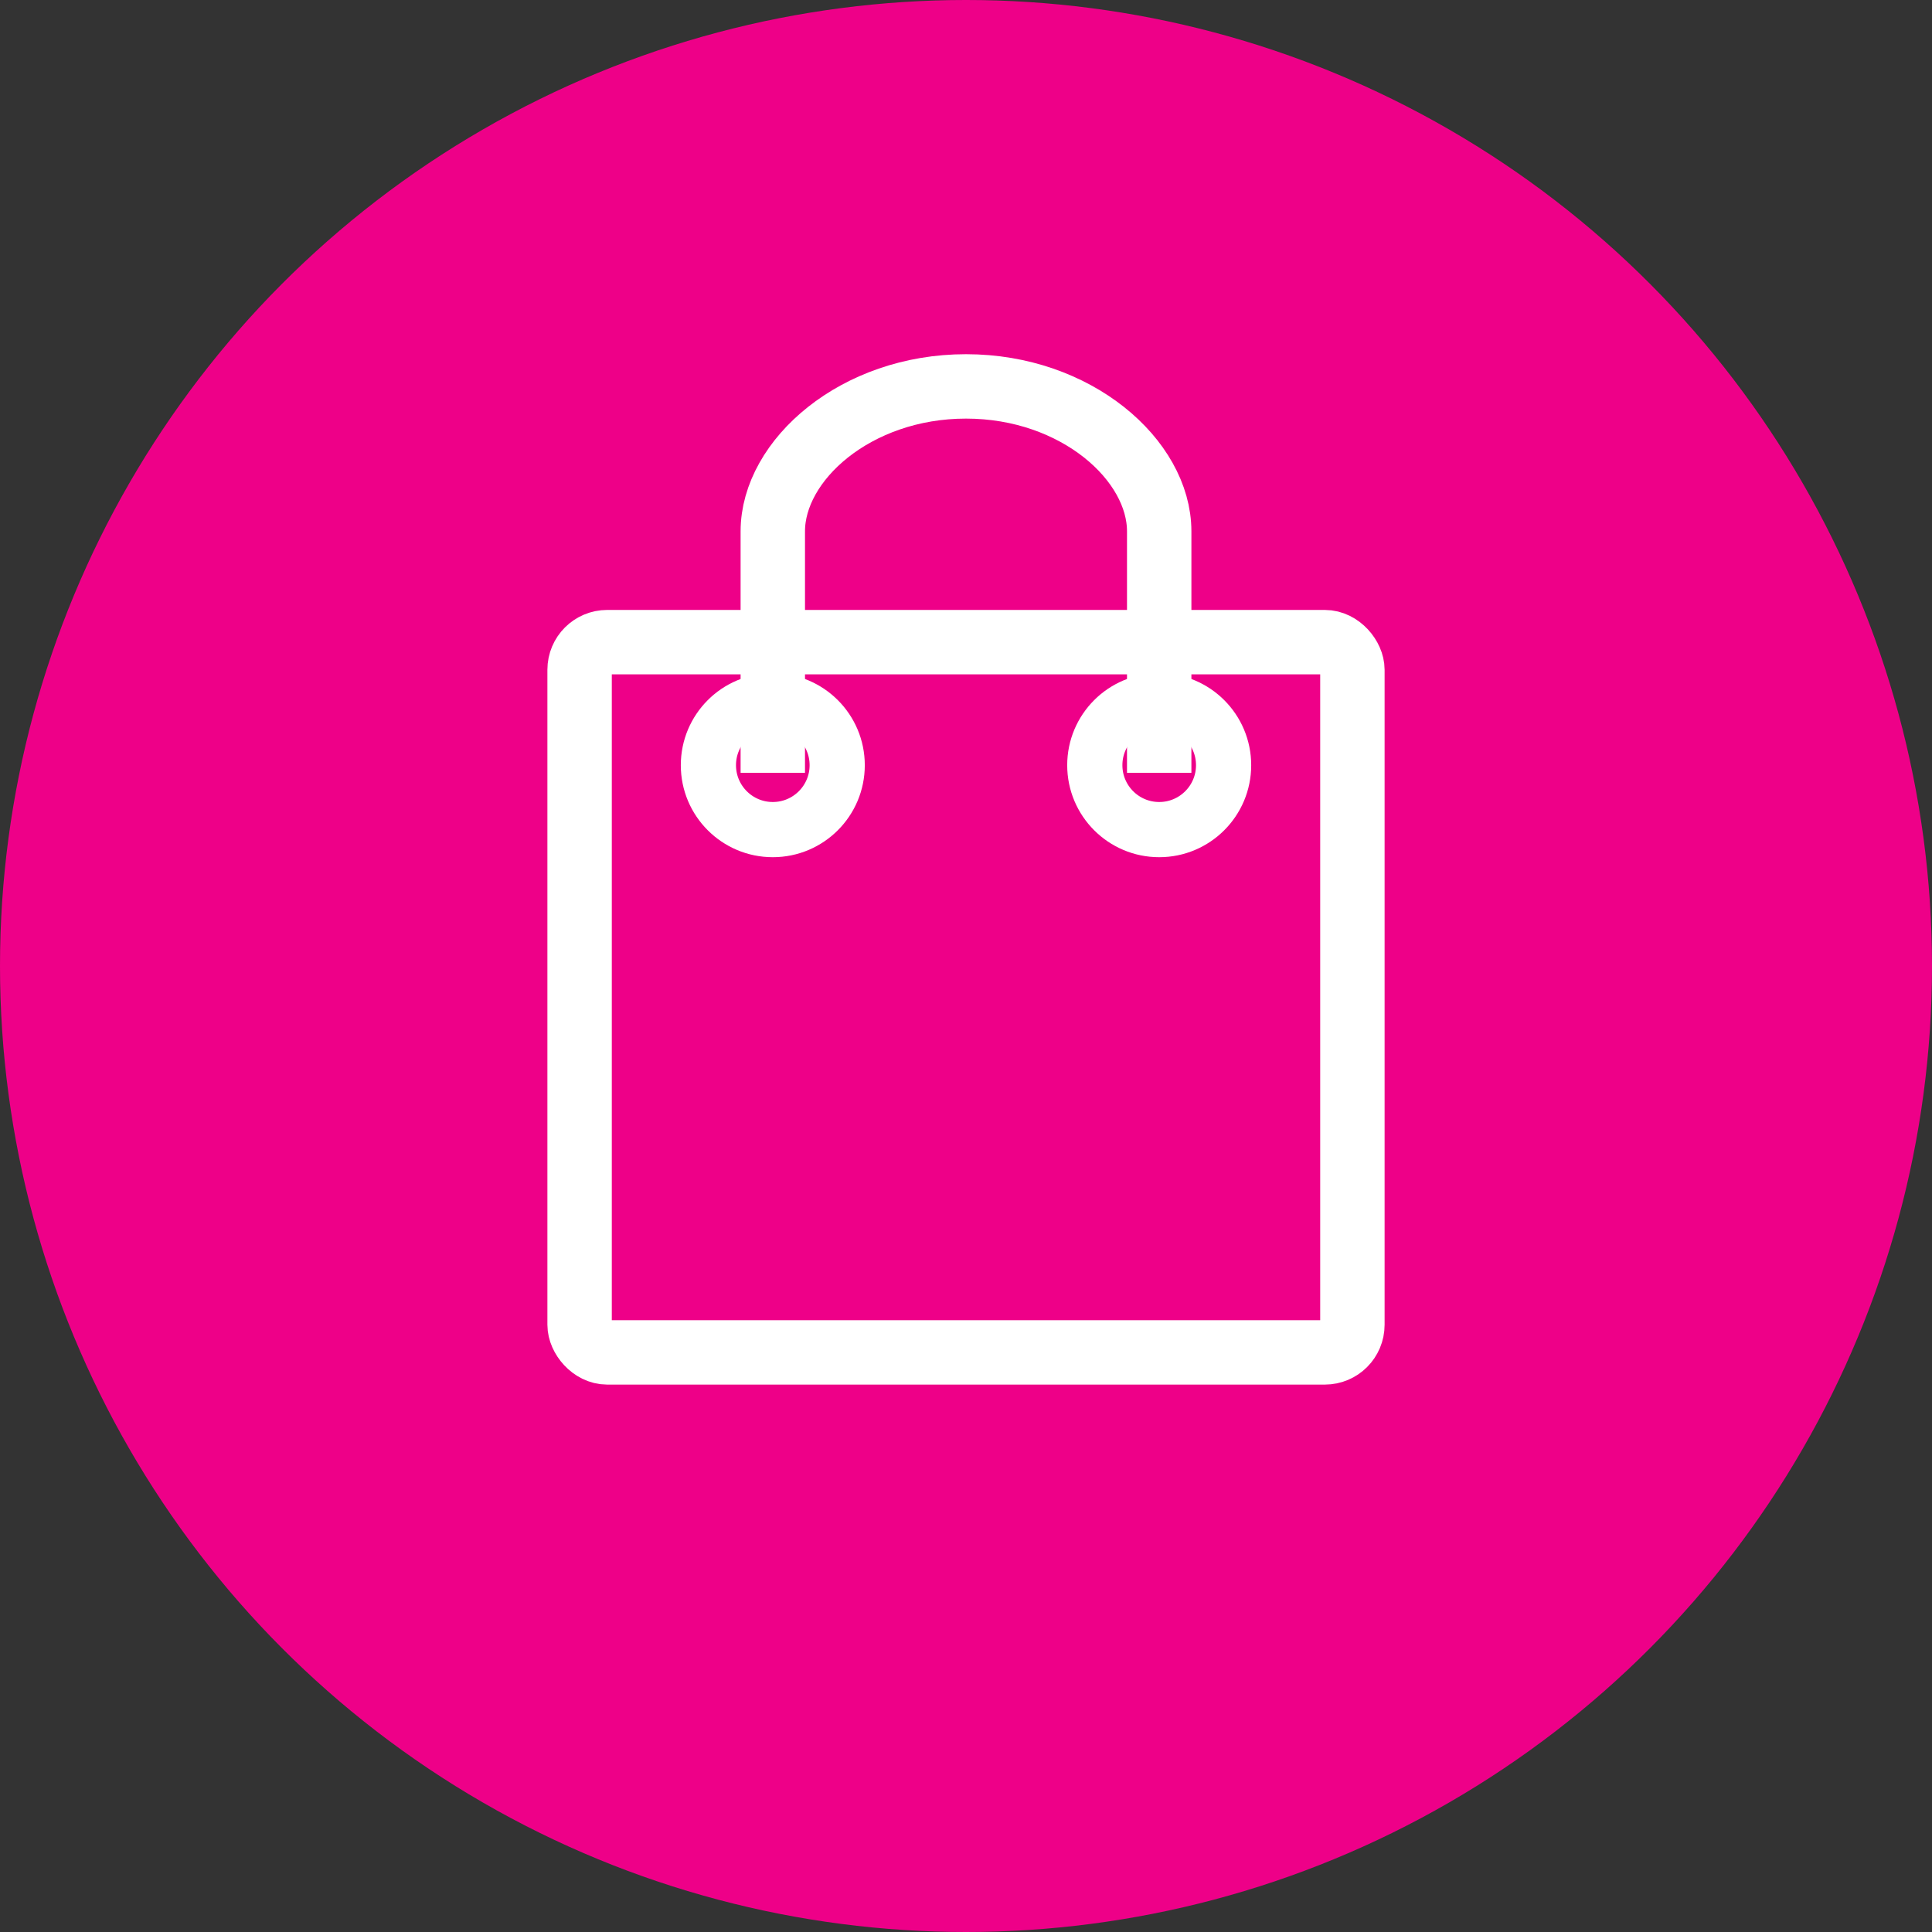 <svg xmlns="http://www.w3.org/2000/svg" width="30" height="30" viewBox="0 0 30 30">
  <rect x="0" y="0" width="30" height="30" fill="#333333" stroke="none"/>
  <g fill="none" fill-rule="evenodd">
    <circle cx="15" cy="15" r="15" fill="#E08"/>
    <g stroke="#FFF" transform="translate(9 6)">
      <rect width="12" height="11.029" y="3.971" rx=".429"/>
      <path d="M3,6 C3,4.235 3,2.985 3,2.25 C3,1.147 4.286,1.85240692e-16 6,0 C7.714,0 9,1.147 9,2.25 C9,2.985 9,4.235 9,6"/>
      <ellipse cx="9" cy="5.882" stroke-width=".857" rx="1" ry="1"/>
      <ellipse cx="3" cy="5.882" stroke-width=".857" rx="1" ry="1"/>
    </g>
  </g>
</svg>
